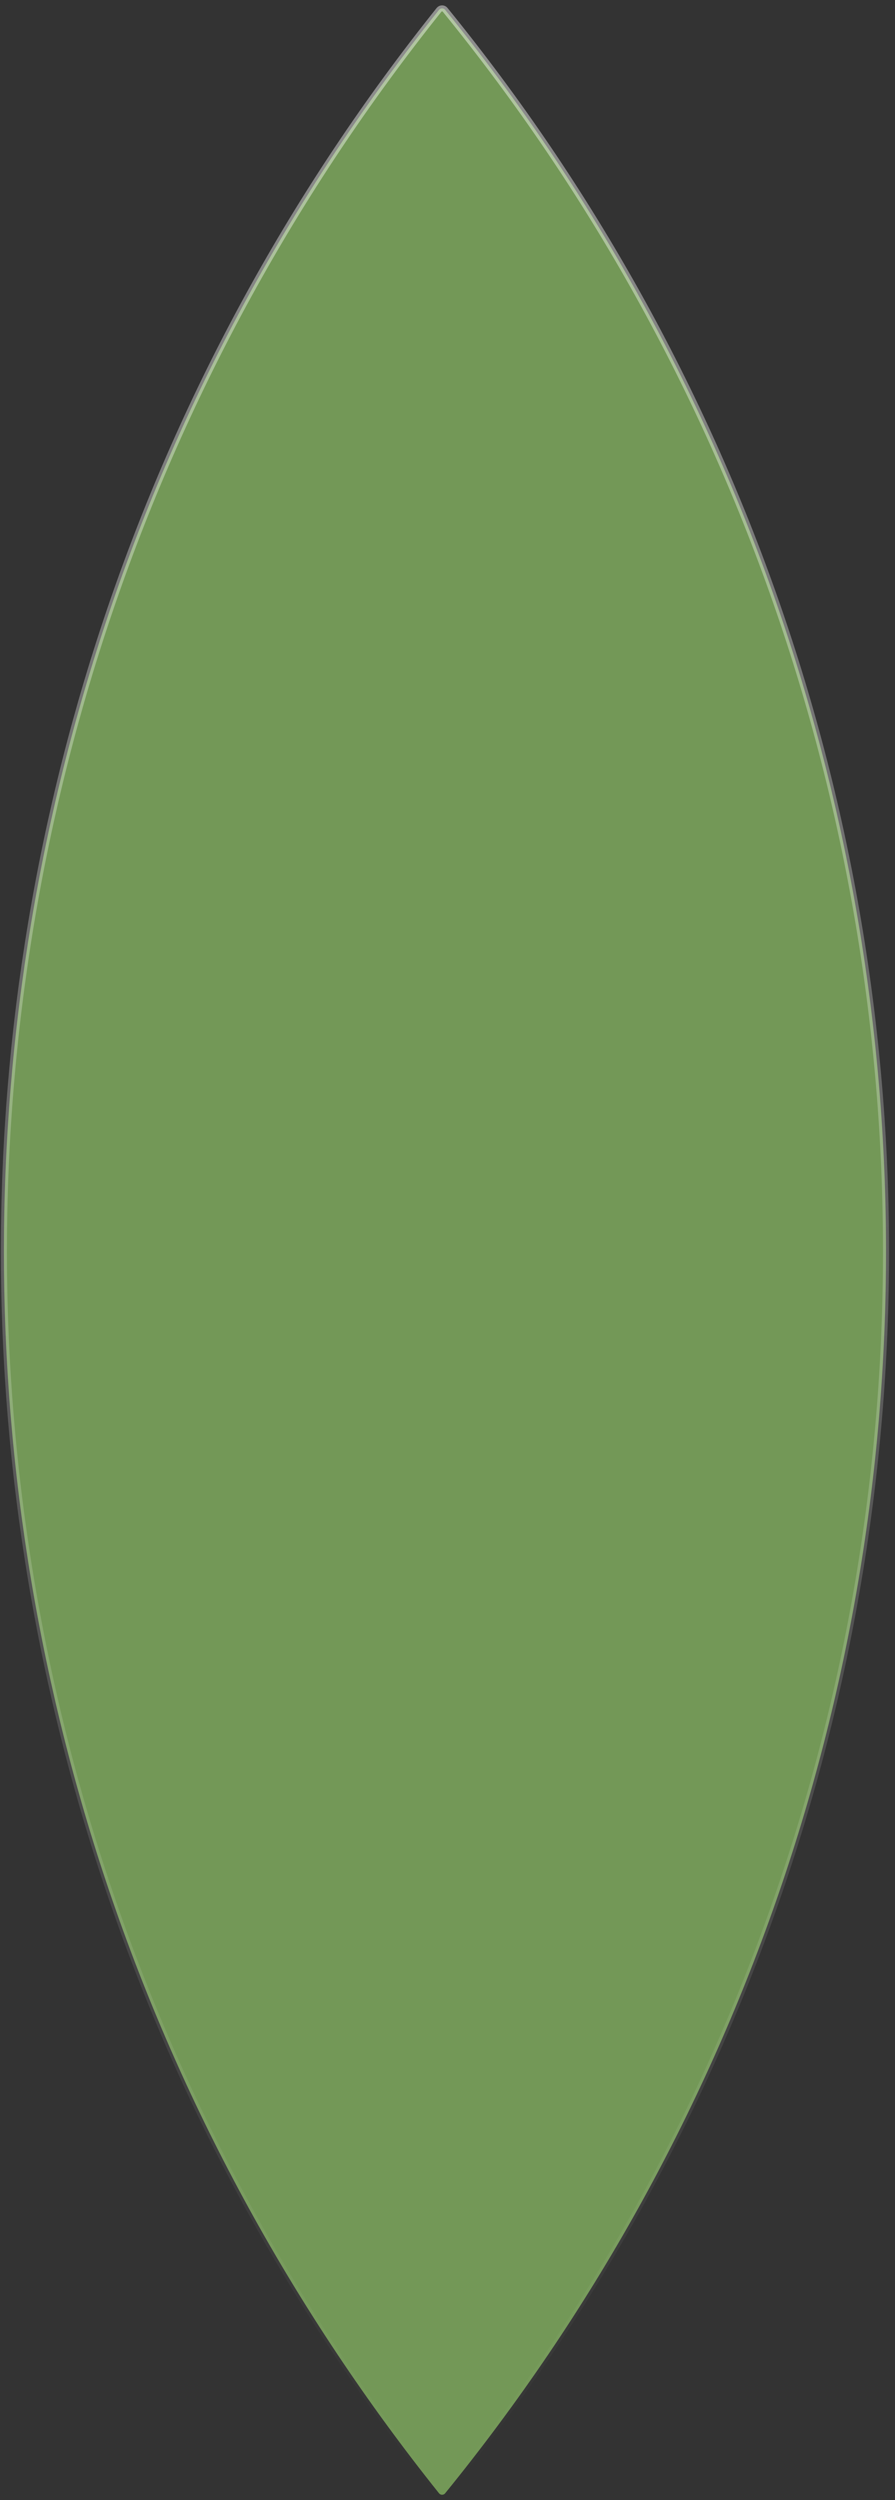 <svg width="148" height="413" viewBox="0 0 148 413" fill="none" xmlns="http://www.w3.org/2000/svg">
<rect x="0" y="0" width="148" height="413" fill="#333333" stroke="none"/>
<path opacity="0.9" d="M73.609 1.624C170.816 121.1 170.816 292.398 73.609 411.874C73.348 412.195 72.856 412.193 72.598 411.87C-23.336 291.953 -23.336 121.545 72.598 1.628C72.856 1.305 73.348 1.303 73.609 1.624Z" fill="#7aa35b" stroke="url(#paint0_linear)"/>
<defs>
<linearGradient id="paint0_linear" x1="74.501" y1="0.999" x2="74.501" y2="412.499" gradientUnits="userSpaceOnUse">
<stop stop-color="white" stop-opacity="0.5"/>
<stop offset="1" stop-color="white" stop-opacity="0"/>
</linearGradient>
</defs>
</svg>
